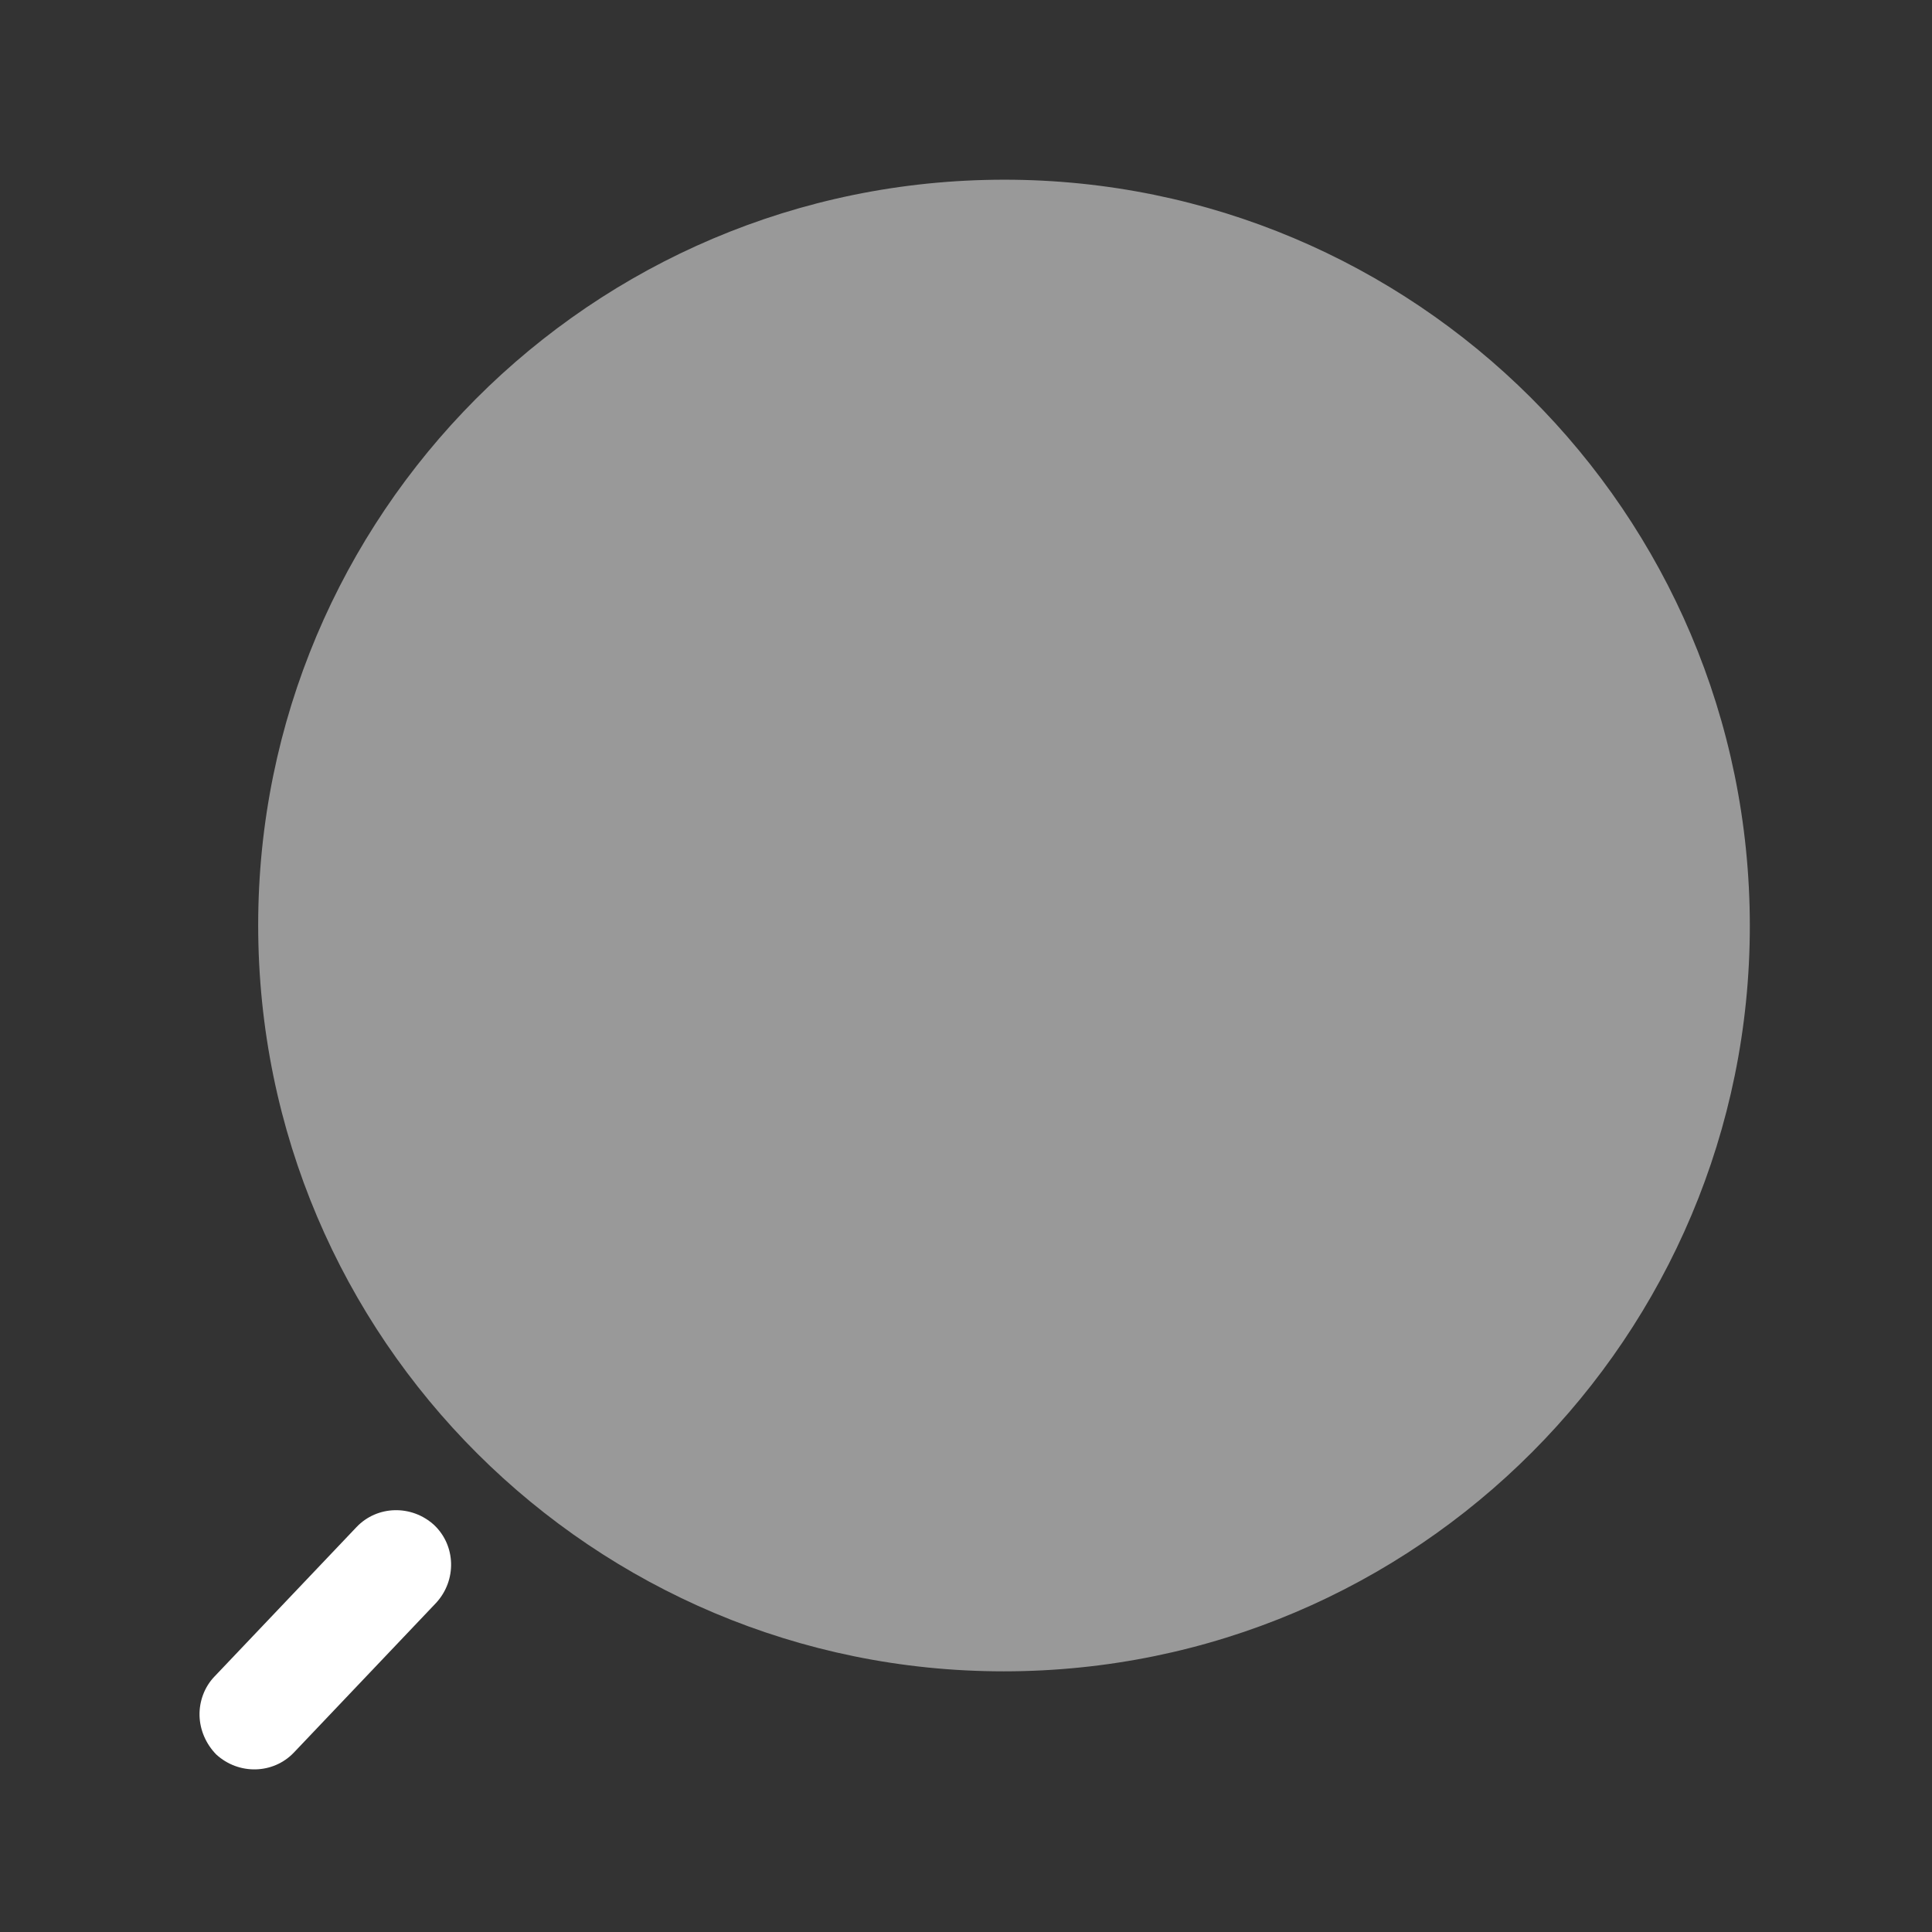 <svg width="221" height="221" viewBox="0 0 221 221" fill="none" xmlns="http://www.w3.org/2000/svg">
<rect x="0" y="0" width="221" height="221" fill="#333333" stroke="none"/>
<path opacity="0.5" d="M29.562 108.042C30.762 155.144 69.918 192.355 117.02 191.155C164.122 189.956 201.333 150.8 200.133 103.698C198.933 56.596 159.777 19.385 112.675 20.584C65.573 21.784 28.362 60.94 29.562 108.042Z" fill="white"/>
<path d="M22.825 196.25C22.784 194.634 23.371 193.002 24.508 191.805L40.781 174.682C43.143 172.196 47.093 172.095 49.669 174.455C52.154 176.817 52.255 180.768 49.895 183.343L33.623 200.466C31.26 202.952 27.31 203.053 24.735 200.693C23.536 199.466 22.866 197.866 22.825 196.25Z" fill="white"/>
</svg>
